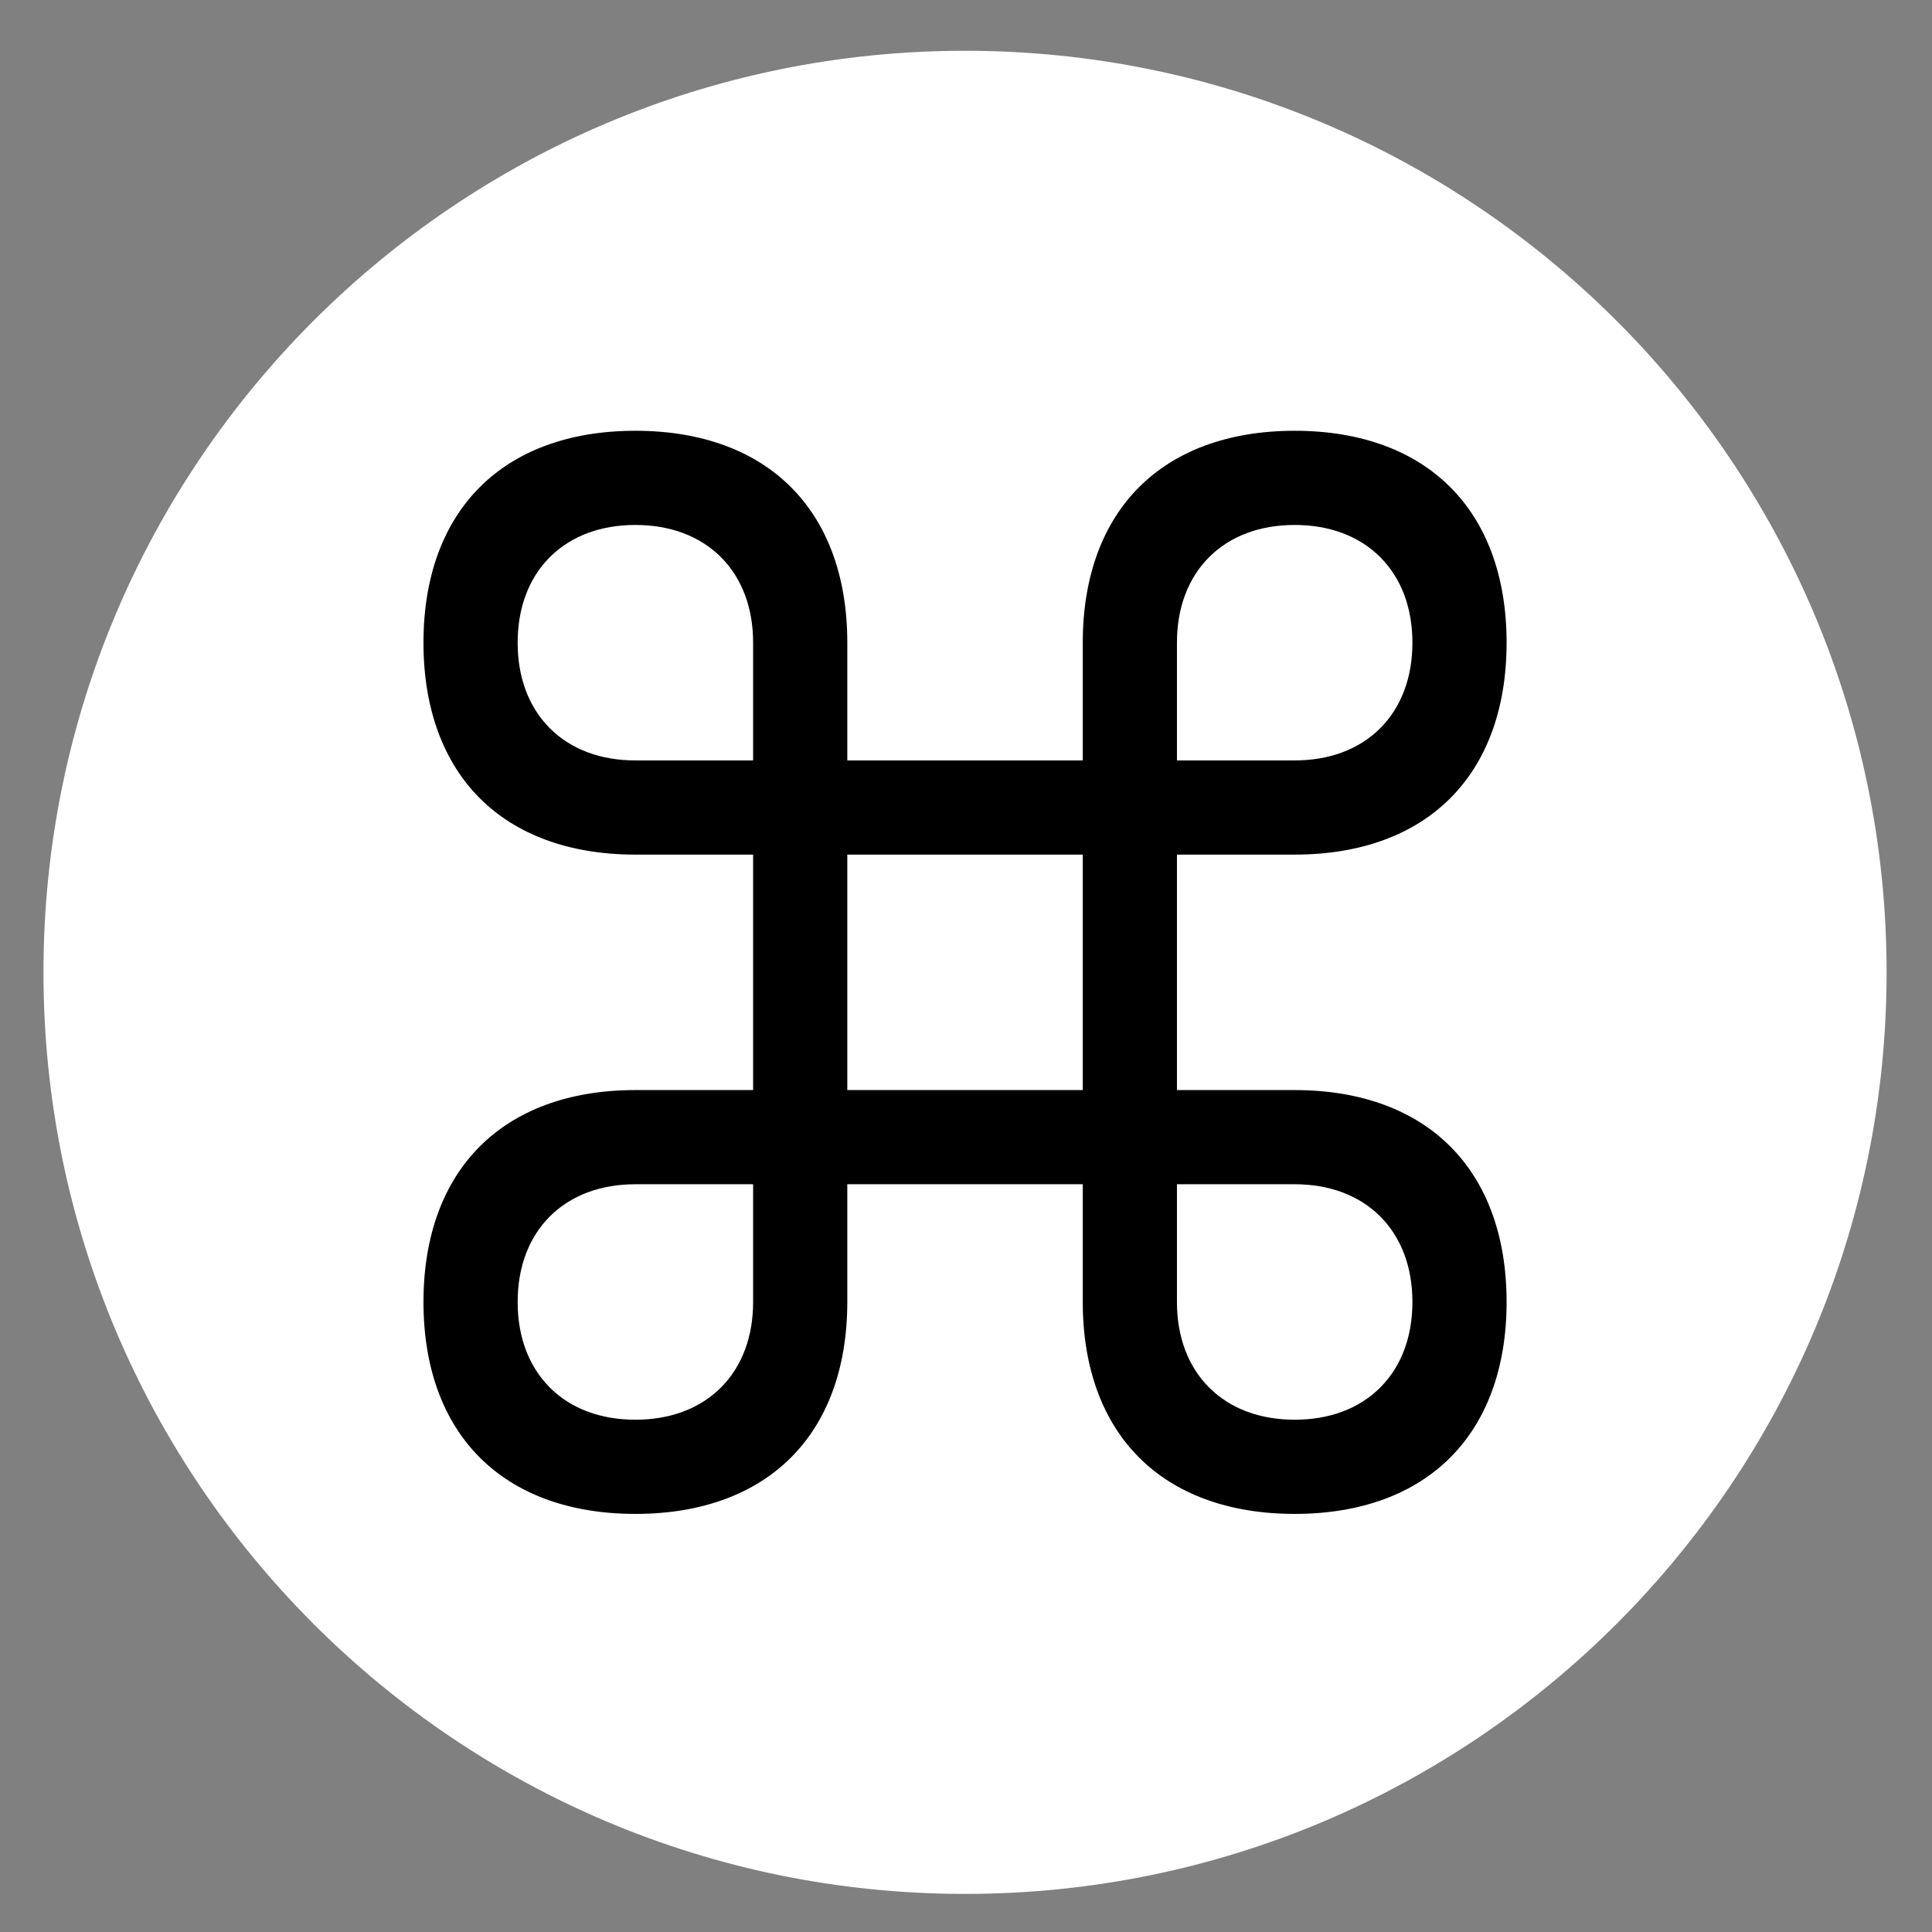 <?xml version="1.0" encoding="UTF-8" standalone="no" ?>
<!DOCTYPE svg PUBLIC "-//W3C//DTD SVG 1.1//EN" "http://www.w3.org/Graphics/SVG/1.1/DTD/svg11.dtd">
<svg xmlns="http://www.w3.org/2000/svg" xmlns:xlink="http://www.w3.org/1999/xlink" version="1.1" width="64" height="64" viewBox="0 0 64 64" xml:space="preserve">
<rect x="0" y="0" width="64" height="64" fill="#808080" stroke="none"/>
<desc>Created with Fabric.js 5.3.0</desc>
<defs>
</defs>
<g transform="matrix(1.007 0 0 1.007 31.968 32.21)" id="V9LAbpR_aCz63xtqq94US"  >
<path style="stroke: rgb(255,255,255); stroke-width: 0; stroke-dasharray: none; stroke-linecap: butt; stroke-dashoffset: 0; stroke-linejoin: miter; stroke-miterlimit: 4; fill: rgb(255,255,255); fill-rule: nonzero; opacity: 1;"  transform=" translate(0, 0)" d="M 0 -30.316 C 16.734 -30.316 30.316 -16.734 30.316 0 C 30.316 16.734 16.734 30.316 0 30.316 C -16.734 30.316 -30.316 16.734 -30.316 0 C -30.316 -16.734 -16.734 -30.316 0 -30.316 z" stroke-linecap="round" />
</g>
<g transform="matrix(0.78 0 0 0.78 31.968 32.21)" id="_gJPJt3gWRpLSWLtYedWh"  >
<path style="stroke: rgb(255,255,255); stroke-width: 2; stroke-dasharray: none; stroke-linecap: butt; stroke-dashoffset: 0; stroke-linejoin: miter; stroke-miterlimit: 4; fill: rgb(0,0,0); fill-rule: nonzero; opacity: 1;"  transform=" translate(-32, -32)" d="M 46 36 L 42 36 L 42 28 L 46 28 C 52.17 28 56 24.17 56 18 C 56 11.83 52.17 8 46 8 C 39.83 8 36 11.83 36 18 L 36 22 L 28 22 L 28 18 C 28 11.83 24.17 8 18 8 C 11.83 8 8 11.83 8 18 C 8 24.17 11.83 28 18 28 L 22 28 L 22 36 L 18 36 C 11.83 36 8 39.83 8 46 C 8 52.17 11.83 56 18 56 C 24.17 56 28 52.17 28 46 L 28 42 L 36 42 L 36 46 C 36 52.17 39.83 56 46 56 C 52.17 56 56 52.17 56 46 C 56 39.83 52.17 36 46 36 Z M 42 18 C 42 15.53 43.53 14 46 14 C 48.47 14 50 15.53 50 18 C 50 20.47 48.47 22 46 22 L 42 22 L 42 18 Z M 22 46 C 22 48.47 20.47 50 18 50 C 15.53 50 14 48.47 14 46 C 14 43.53 15.53 42 18 42 L 22 42 L 22 46 Z M 22 22 L 18 22 C 15.53 22 14 20.47 14 18 C 14 15.53 15.53 14 18 14 C 20.47 14 22 15.53 22 18 L 22 22 Z M 36 36 L 28 36 L 28 28 L 36 28 L 36 36 Z M 46 50 C 43.53 50 42 48.47 42 46 L 42 42 L 46 42 C 48.47 42 50 43.53 50 46 C 50 48.47 48.47 50 46 50 Z" stroke-linecap="round" />
</g>
</svg>